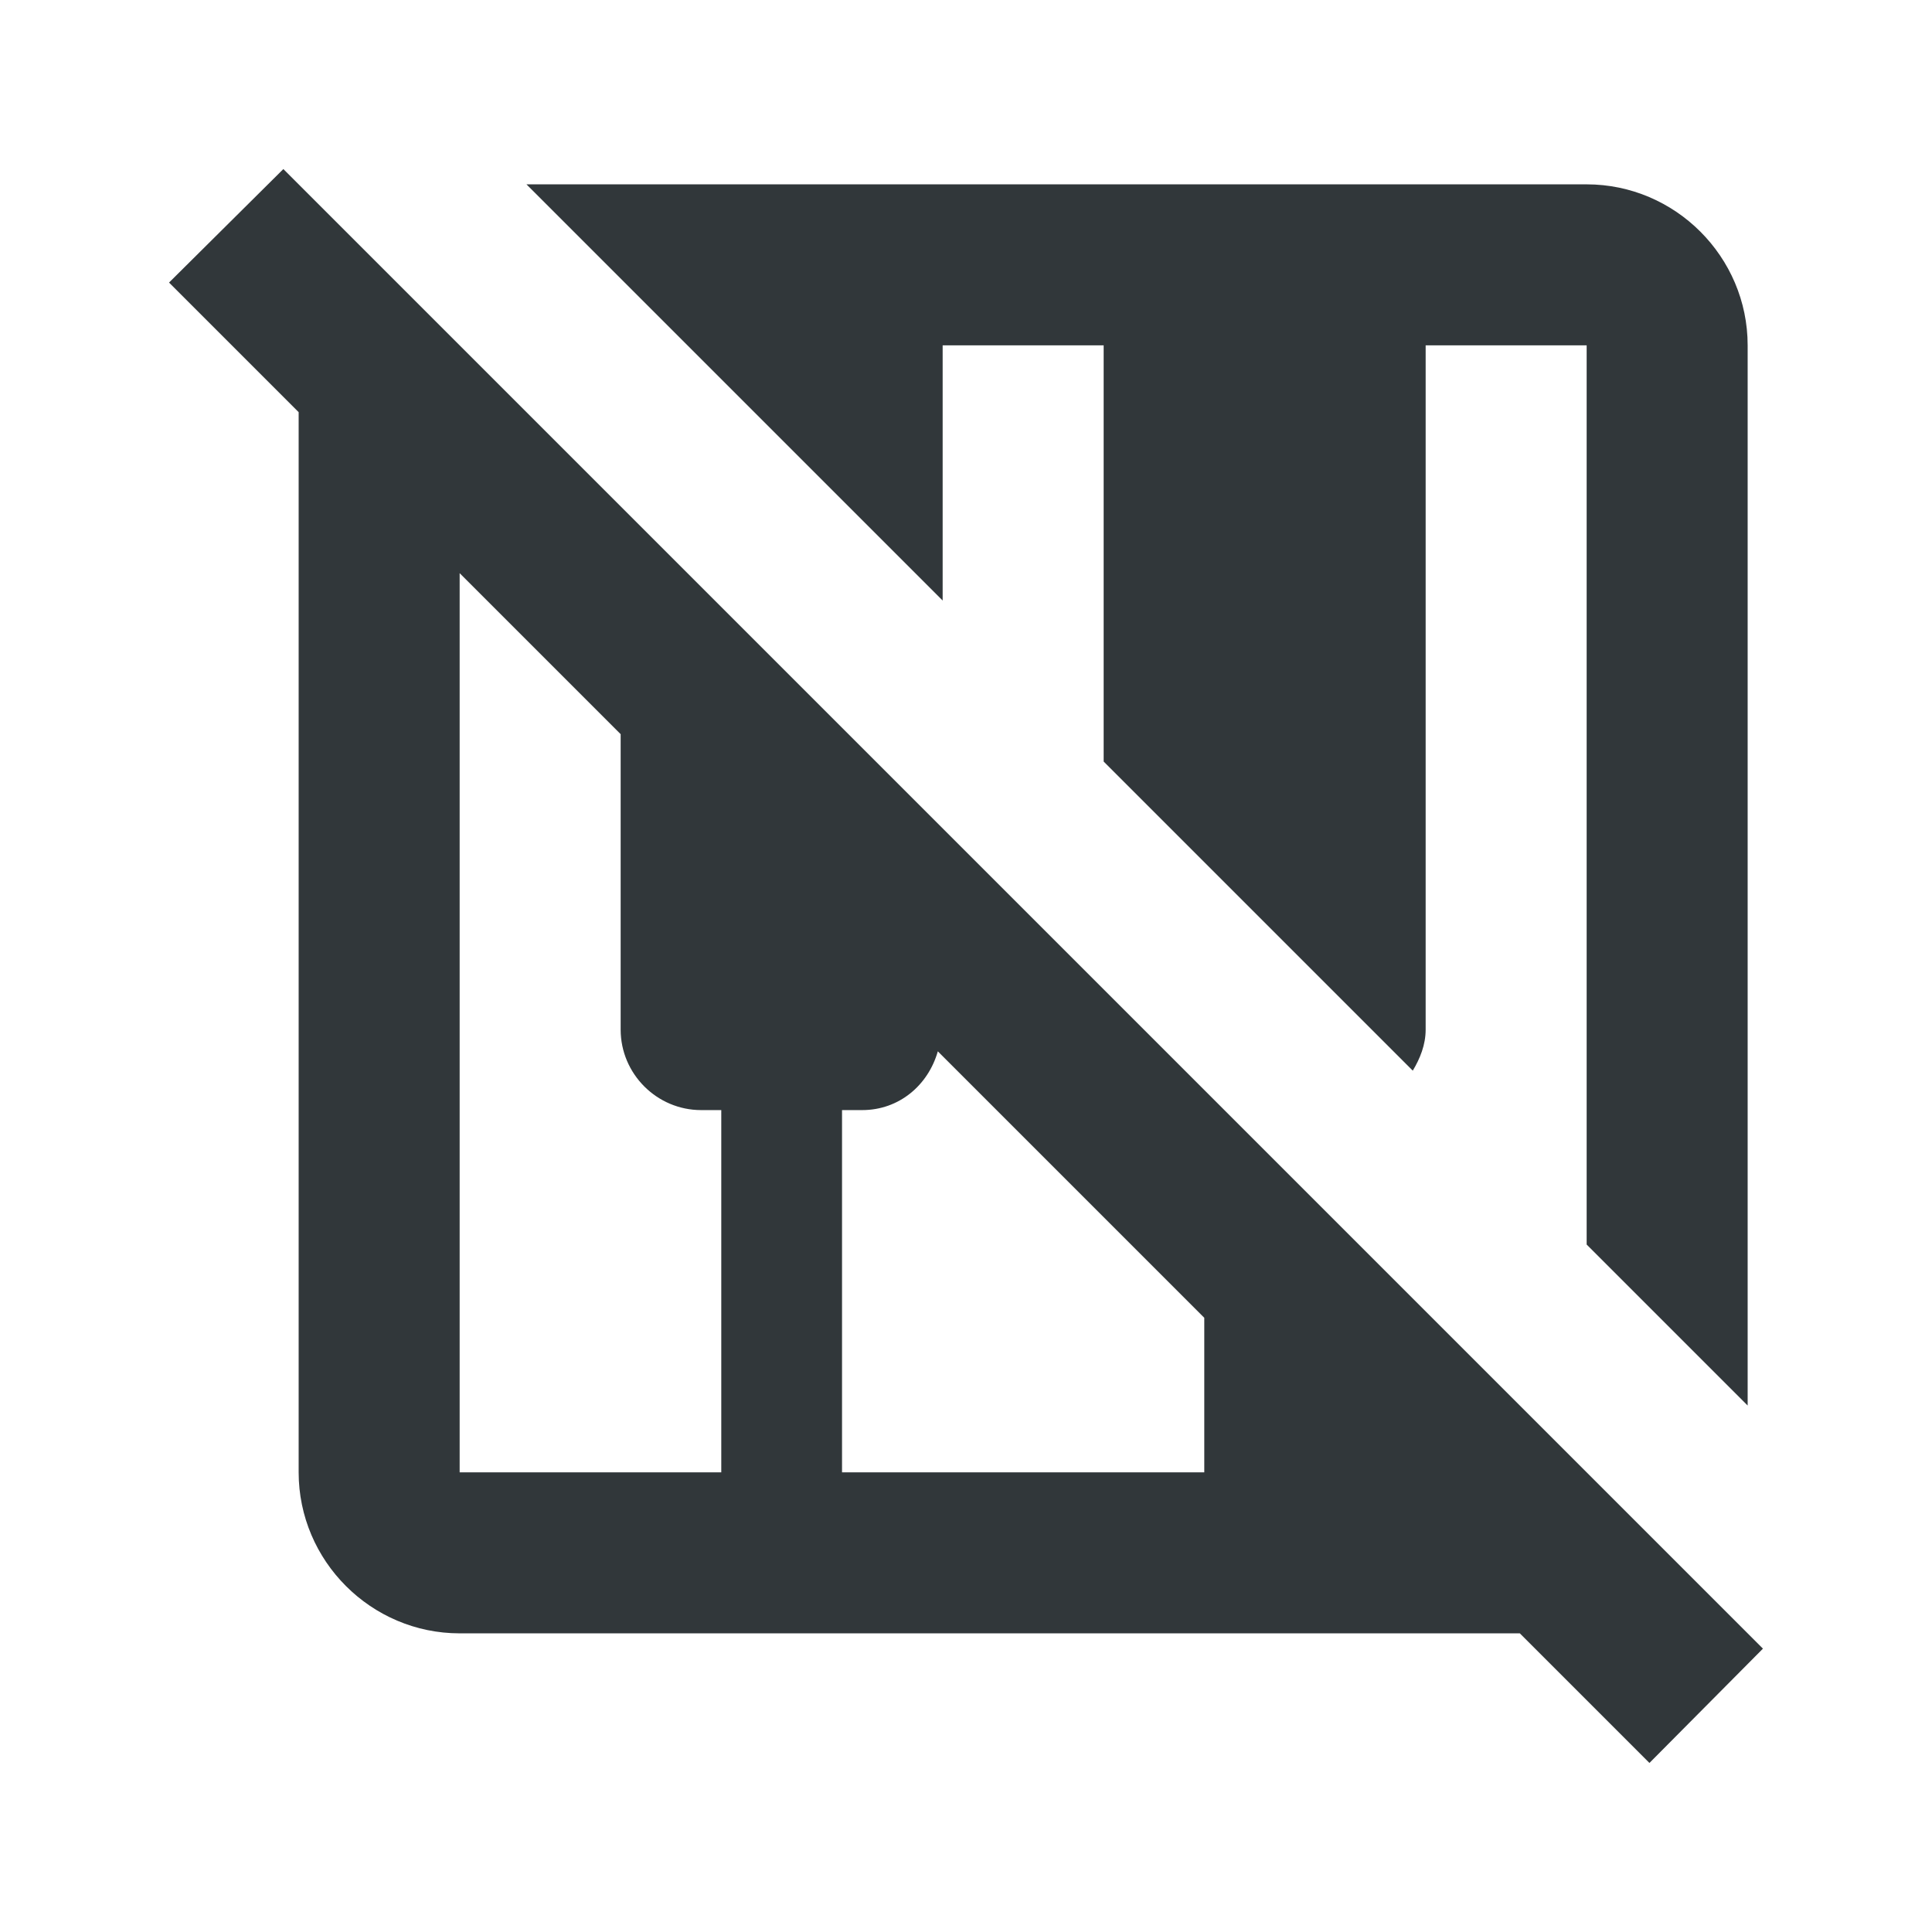 <svg width="24" height="24" viewBox="0 0 24 24" fill="none" xmlns="http://www.w3.org/2000/svg">
<path d="M21.9 20.48L3.52 2.1L2.1 3.51L3.71 5.12V18.29C3.71 19.39 4.61 20.29 5.71 20.29H18.88L20.49 21.9L21.9 20.48ZM8.96 18.29H5.71V7.12L7.71 9.12V12.79C7.71 13.34 8.16 13.79 8.71 13.79H8.96V18.29ZM10.46 18.29V13.79H10.71C11.17 13.79 11.53 13.48 11.65 13.06L14.96 16.37V18.29H10.46ZM11.71 7.46L6.54 2.29H19.71C20.81 2.29 21.71 3.19 21.71 4.29V17.46L19.71 15.46V4.29H17.71V12.79C17.71 12.98 17.64 13.15 17.55 13.3L13.71 9.46V4.29H11.71V7.46Z" fill="#31373A"/>
</svg>
